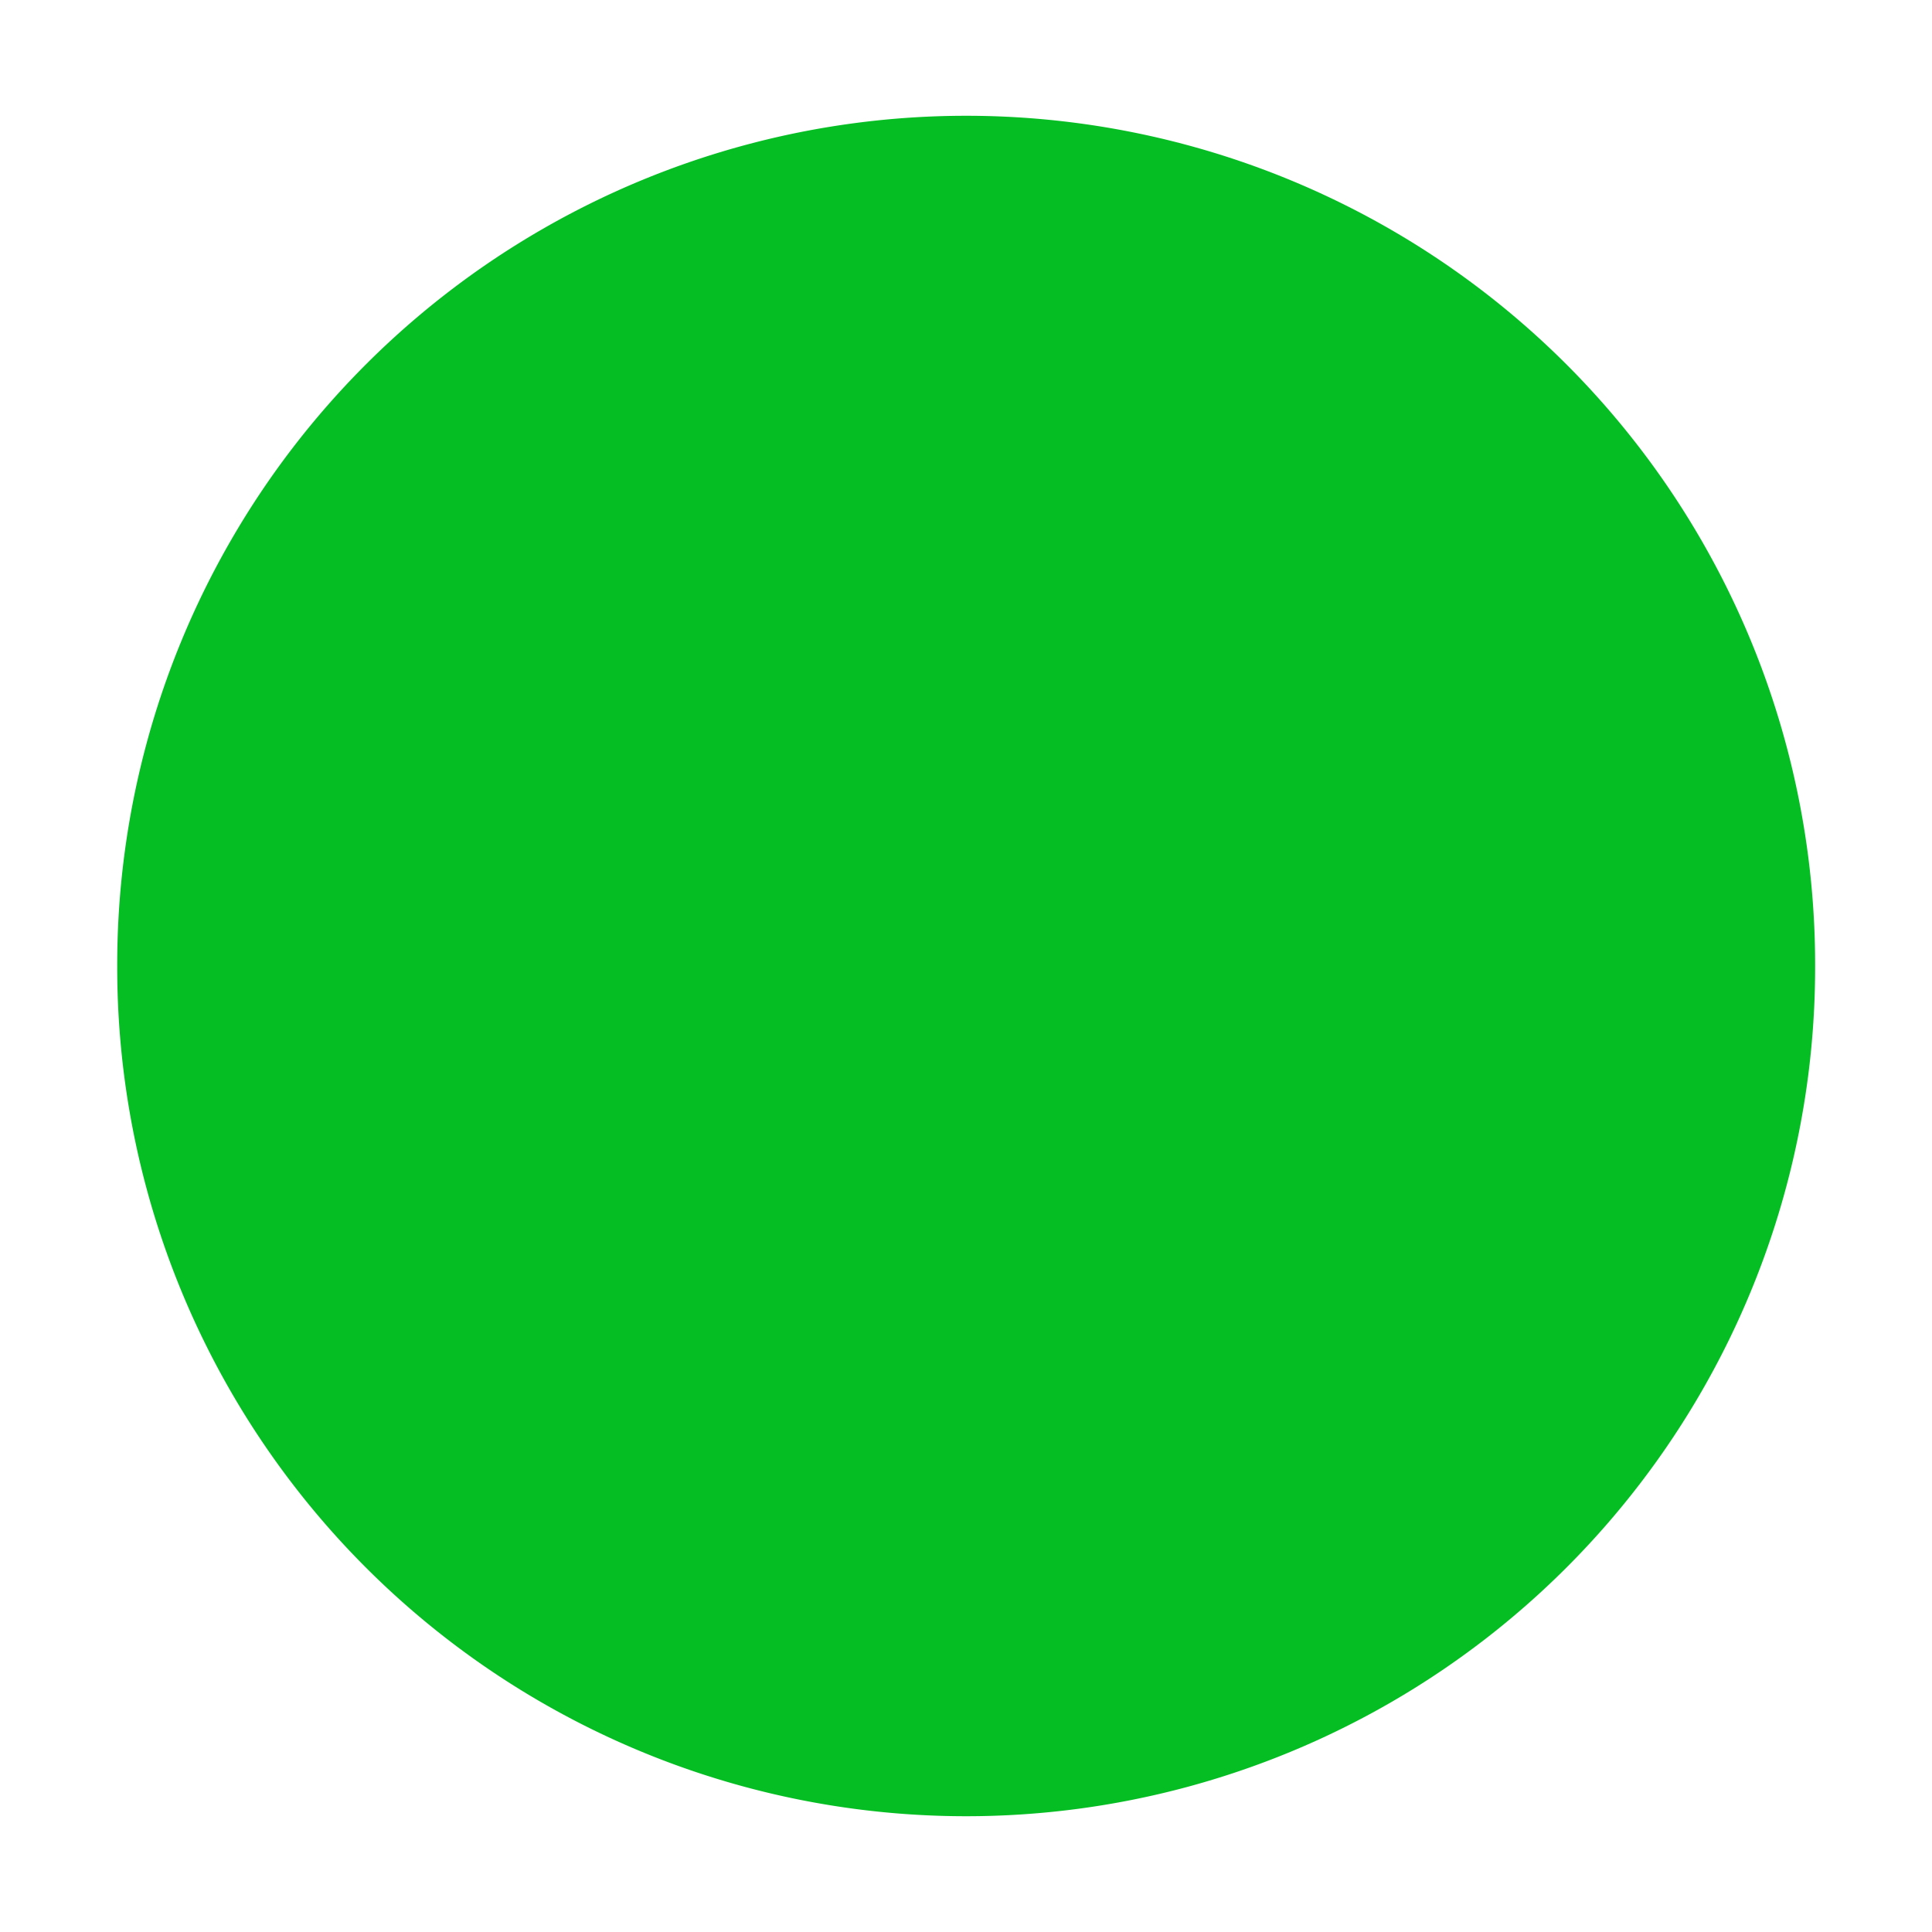 <svg t="1712125884592" class="icon" viewBox="0 0 1024 1024" version="1.1" xmlns="http://www.w3.org/2000/svg" p-id="6791" width="200" height="200"><path d="M512.094 512m-449.964 0a449.964 449.964 0 1 0 899.927 0 449.964 449.964 0 1 0-899.927 0Z" fill="#04be23" p-id="6792"></path></svg>